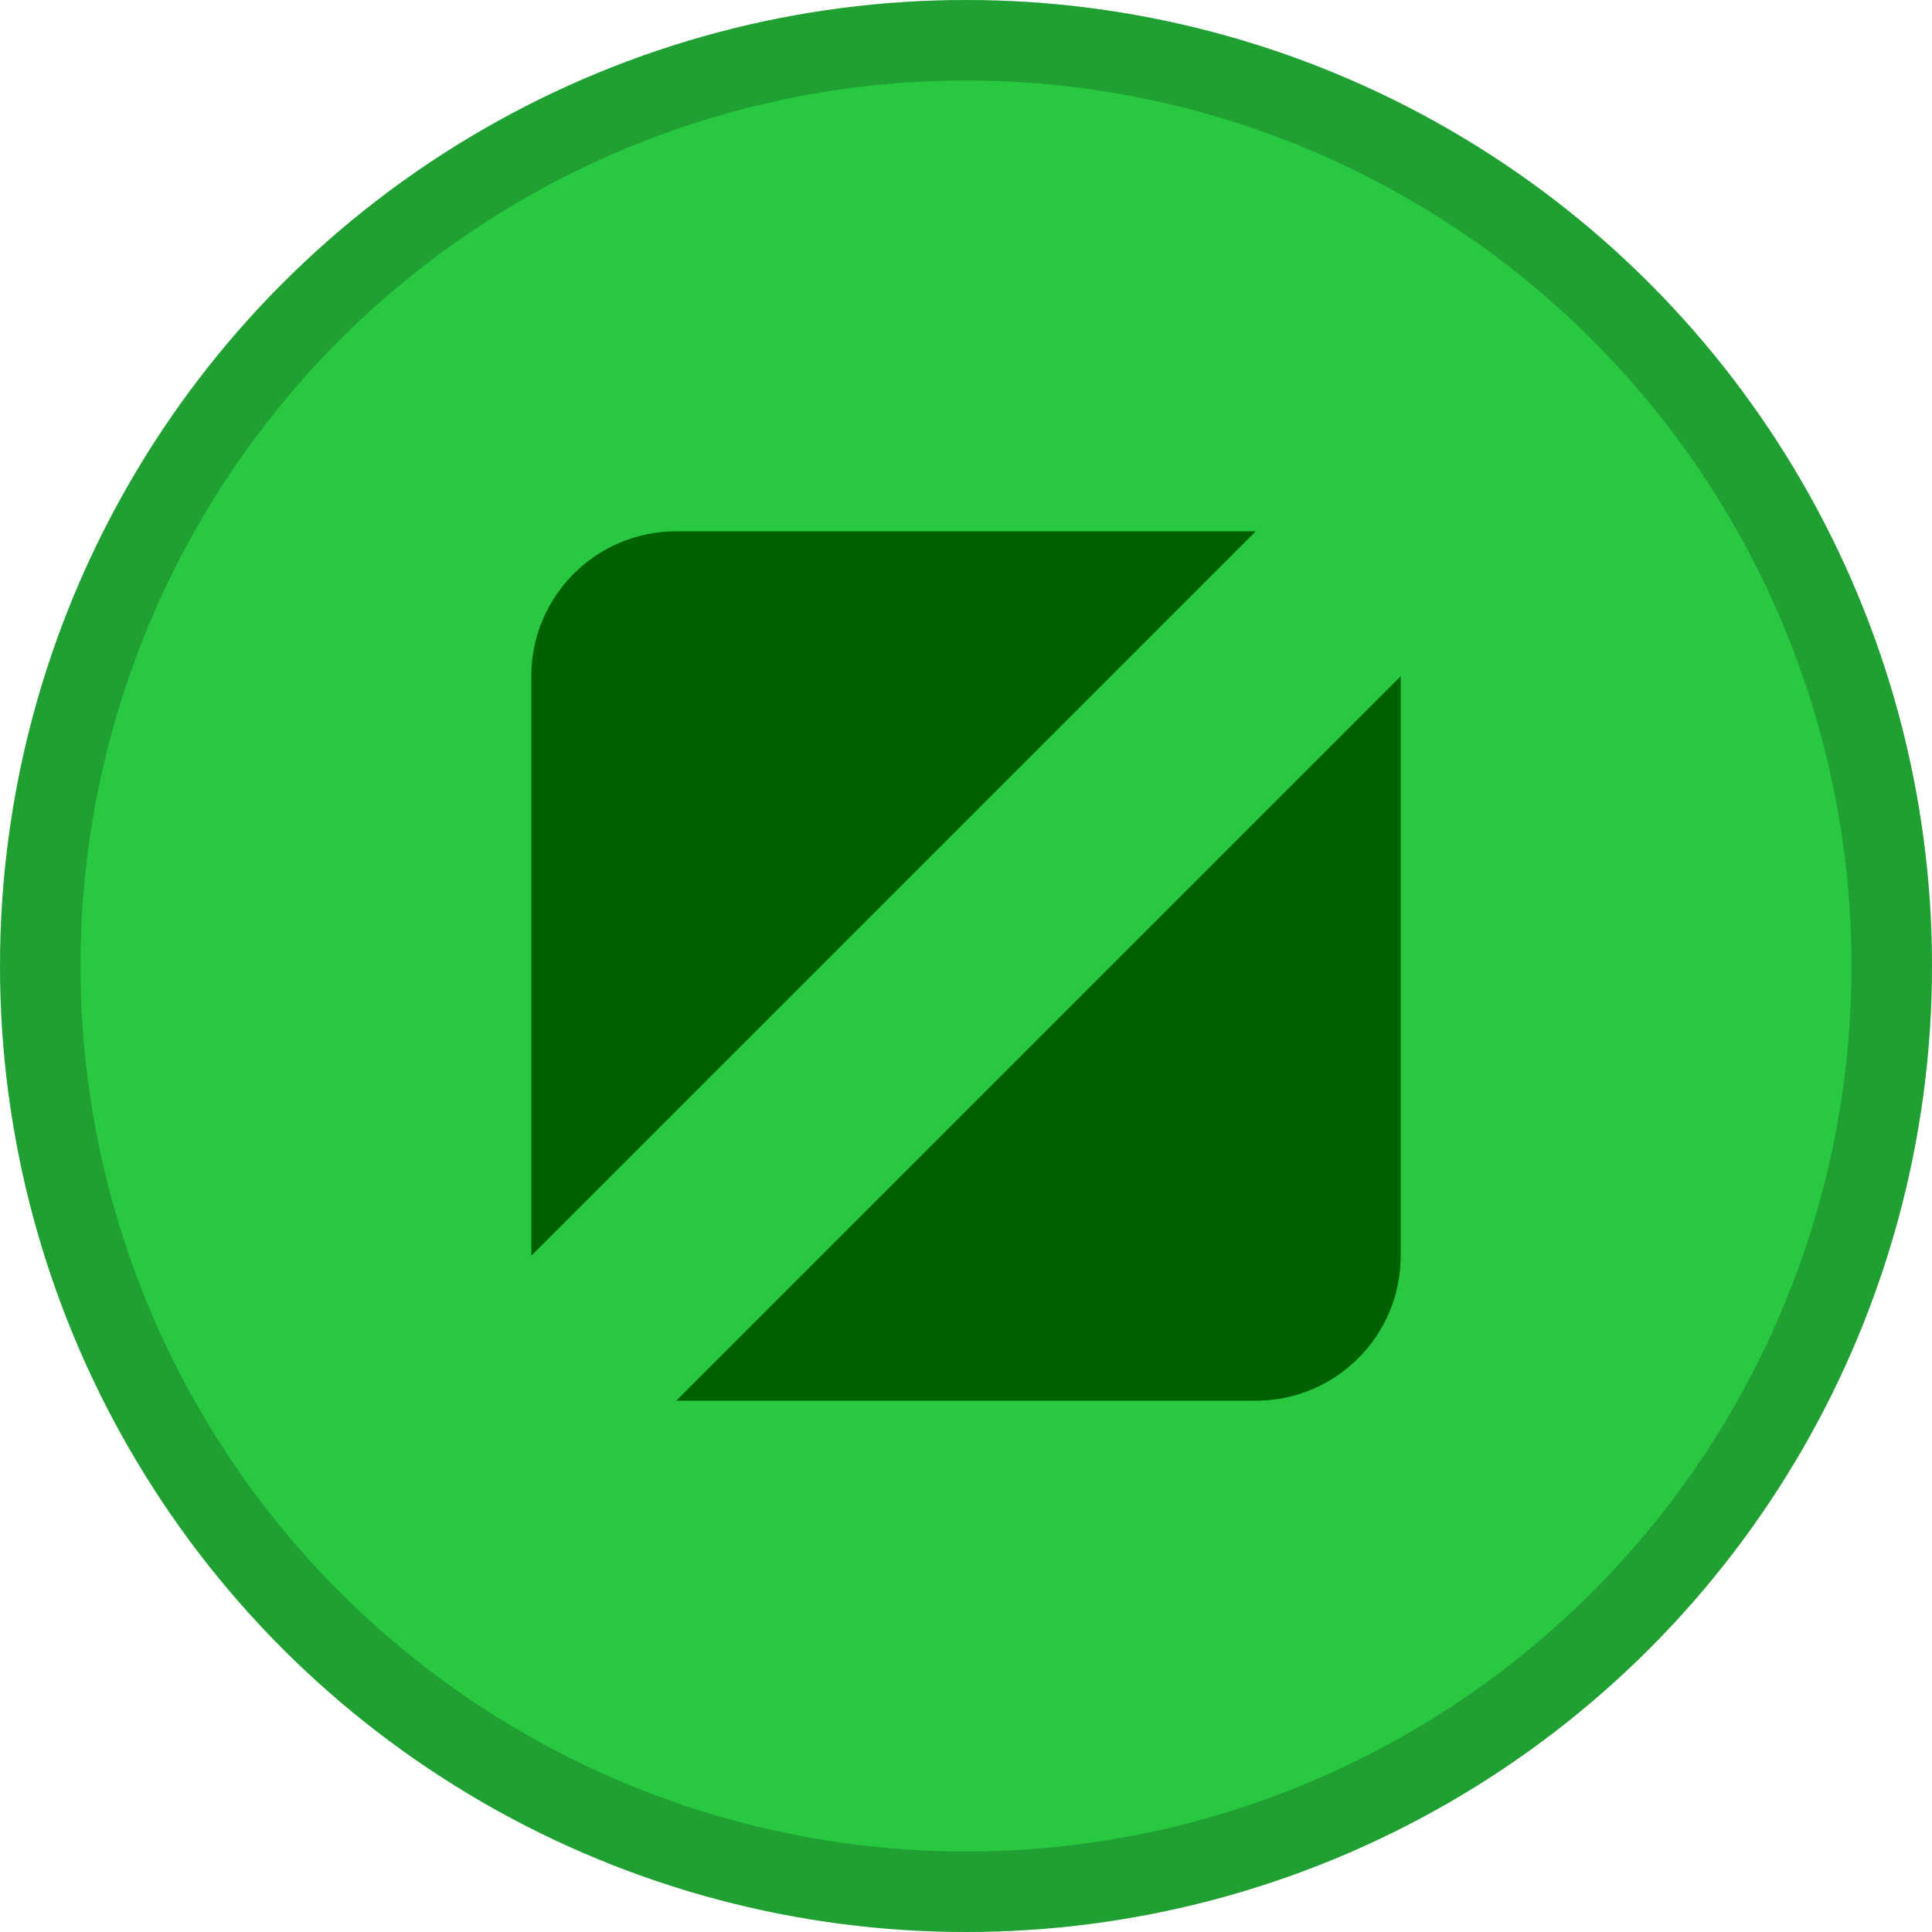 <svg width="12" height="12" viewBox="0 0 12 12" fill="none" xmlns="http://www.w3.org/2000/svg">
<circle cx="6" cy="6" r="6" fill="#28C840"/>
<circle cx="6" cy="6" r="5.75" stroke="black" stroke-opacity="0.2" stroke-width="0.5"/>
<path fill-rule="evenodd" clip-rule="evenodd" d="M4.2 3.3C3.703 3.3 3.3 3.703 3.3 4.2V7.8L7.8 3.3H4.2ZM7.8 8.7C8.297 8.7 8.7 8.297 8.7 7.8L8.7 4.2L4.2 8.7L7.8 8.7Z" fill="#006100"/>
</svg>
